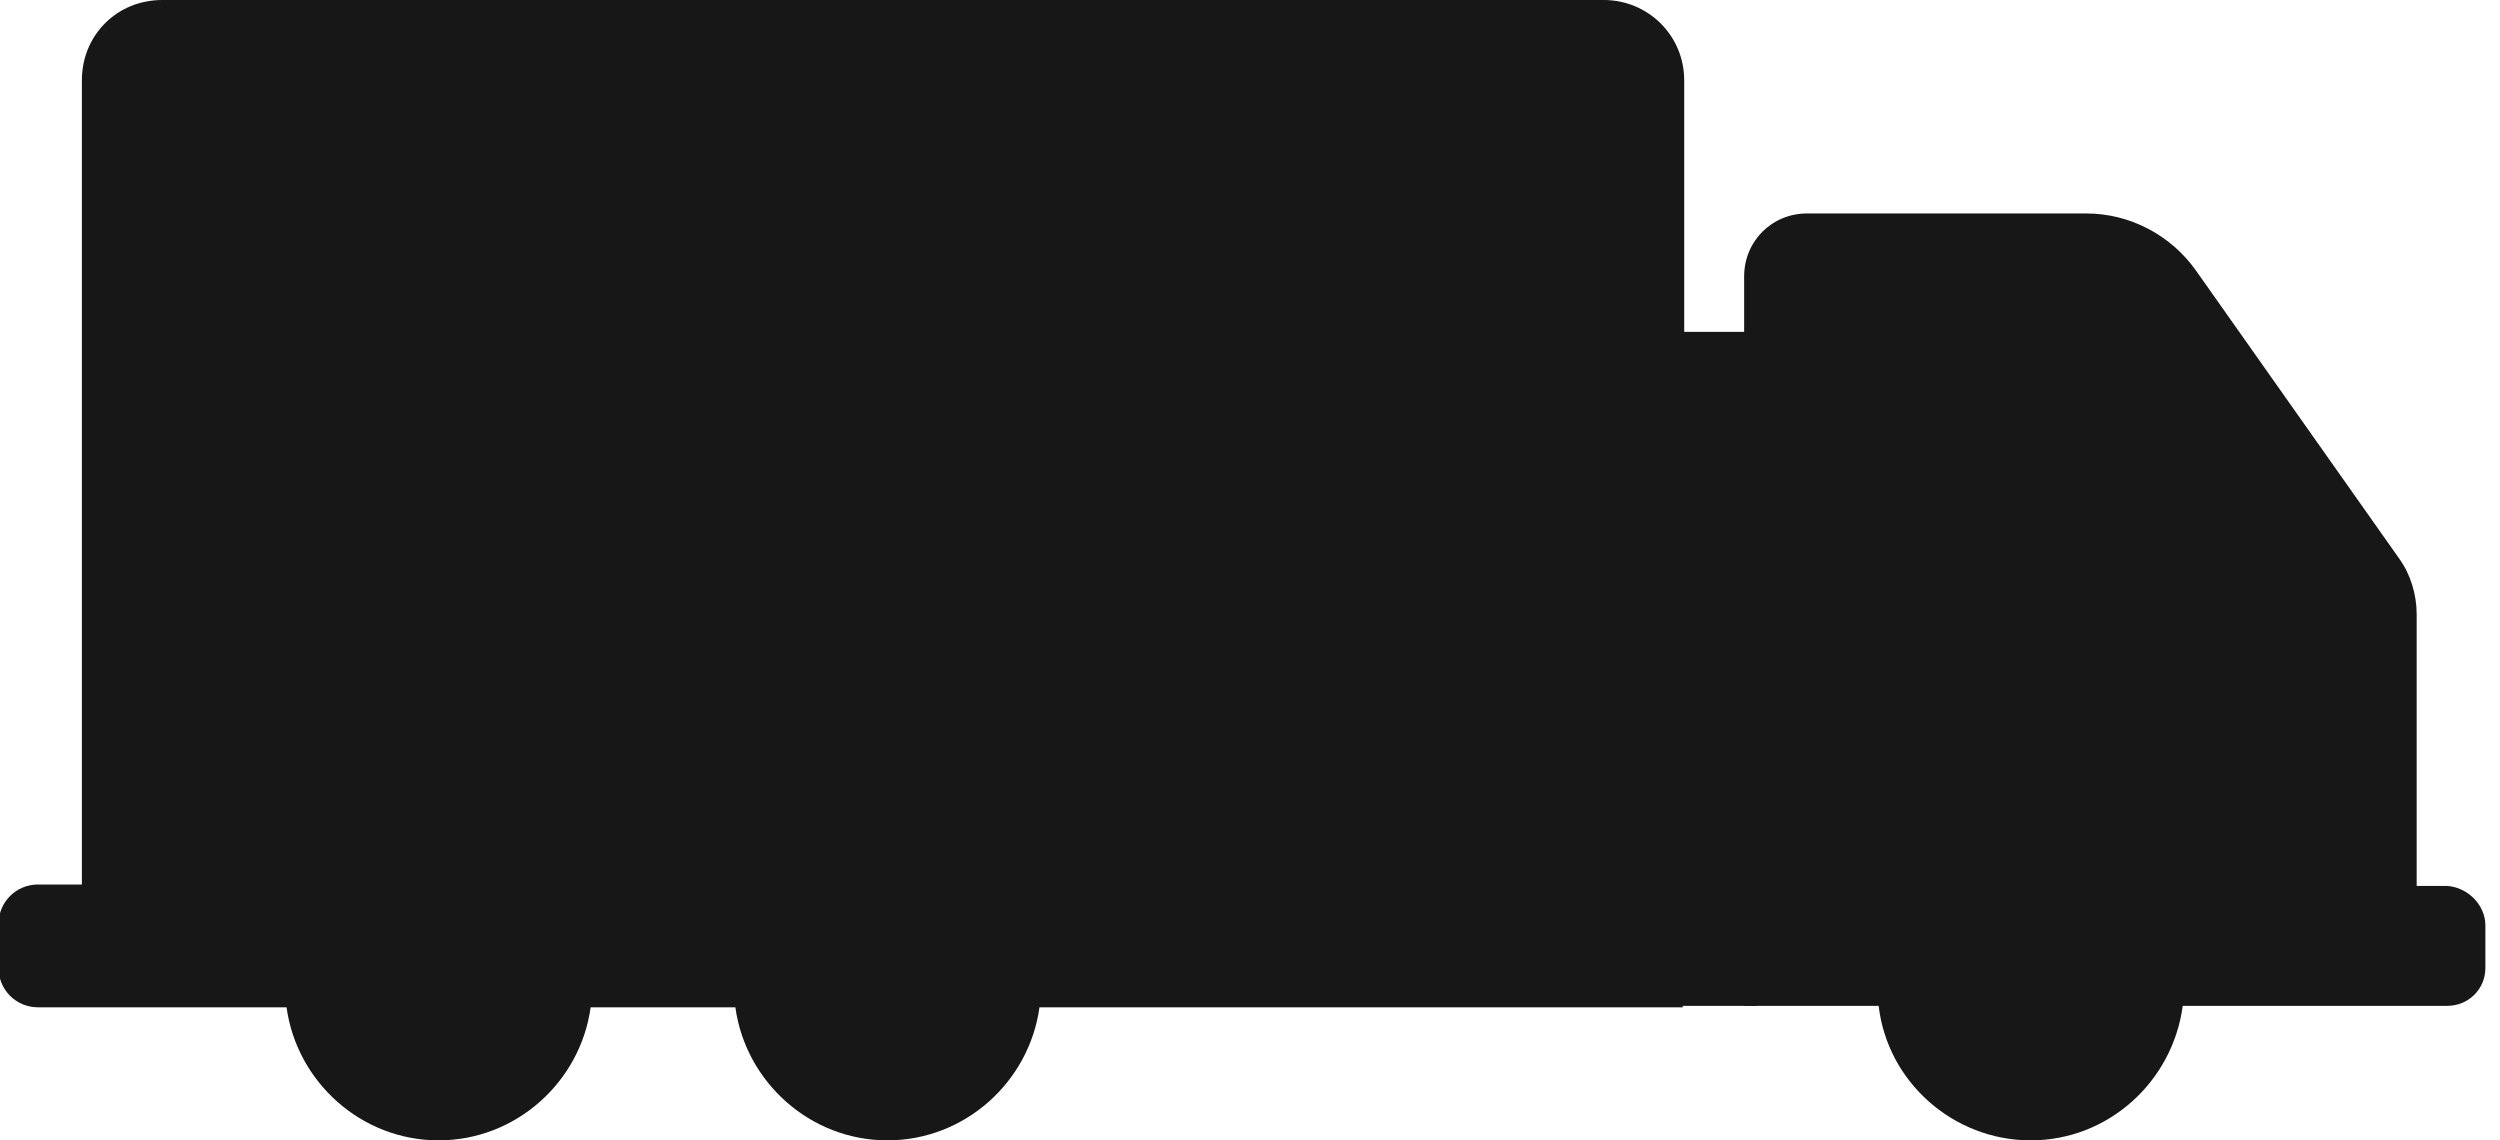<?xml version="1.0" encoding="utf-8"?>
<!-- Generator: Adobe Illustrator 25.2.1, SVG Export Plug-In . SVG Version: 6.00 Build 0)  -->
<svg version="1.1" id="图层_1" xmlns="http://www.w3.org/2000/svg" xmlns:xlink="http://www.w3.org/1999/xlink" x="0px" y="0px"
	 viewBox="0 0 171 78" style="enable-background:new 0 0 171 78;" xml:space="preserve">
<style type="text/css">
	.st0{fill:#171717;}
</style>
<path class="st0" d="M170,63.3v2.9c0,1.5-1.2,2.6-2.6,2.6h-18.1c-0.7,5.2-5.1,9.2-10.4,9.2c-5.3,0-9.8-4-10.4-9.2h-9.2V18.9
	c0-2.4,1.9-4.3,4.3-4.3h19.1c3,0,5.8,1.5,7.5,3.9l13.9,19.7c0.8,1.1,1.2,2.5,1.2,3.8v18.6h2.1C168.8,60.7,170,61.9,170,63.3z"/>
<path class="st0" d="M115.2,22.7h5v46.1h-5.1v0.1h-44C70.4,74,66,78,60.7,78s-9.7-4-10.4-9.1h-9.9C39.7,74,35.3,78,30,78
	s-9.7-4-10.4-9.1h-17c-1.5,0-2.7-1.2-2.7-2.7v-3c0-1.5,1.2-2.7,2.7-2.7h3v-55C5.6,2.4,8,0,11.1,0h98.6c3,0,5.5,2.4,5.5,5.5V22.7z"/>
</svg>
